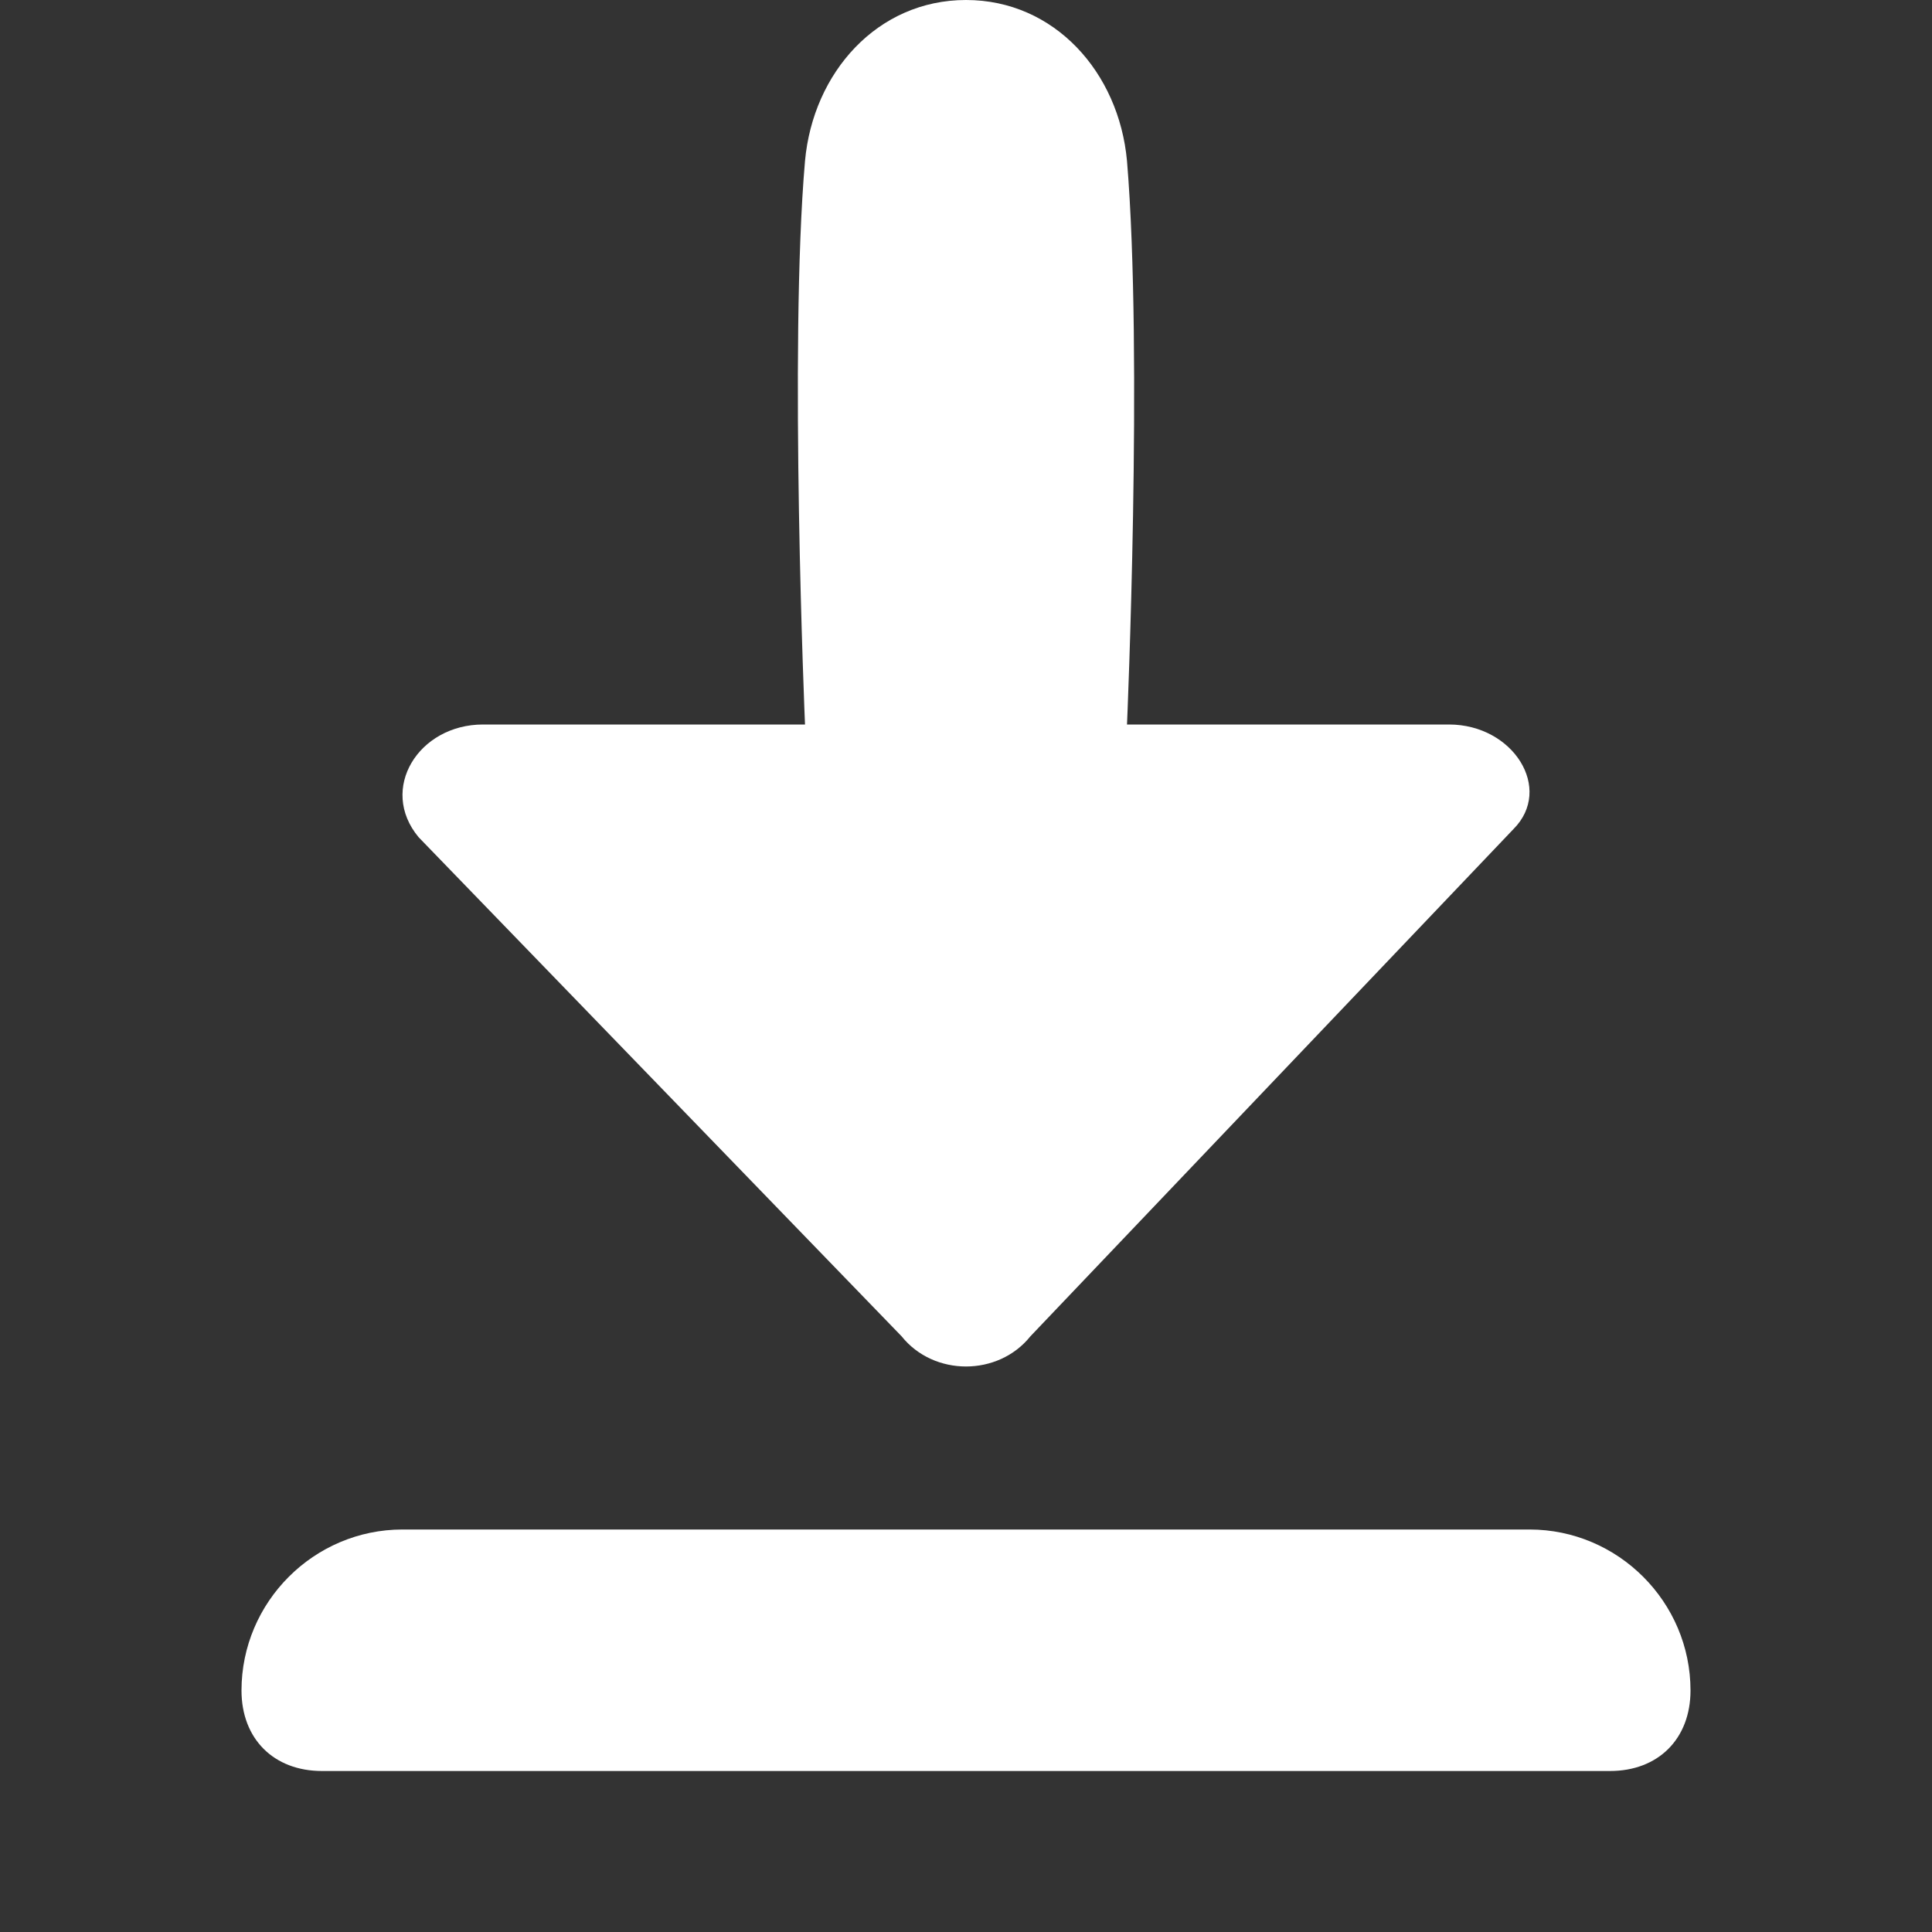 <svg viewBox="0 0 24 24" xml:space="preserve" xmlns="http://www.w3.org/2000/svg" enable-background="new 0 0 24 24"><rect x="0" y="0" width="24" height="24" fill="#333333" stroke="none"/><path d="M11.2 16.6c.4.5 1.2.5 1.6 0l6-6.3c.5-.5 0-1.3-.8-1.3h-4s.2-4.6 0-7c-.1-1.1-.9-2-2-2s-1.9.9-2 2c-.2 2.3 0 7 0 7H6c-.8 0-1.3.8-.8 1.4l6 6.2zM19 19H5c-1.1 0-2 .9-2 2 0 .6.4 1 1 1h16c.6 0 1-.4 1-1 0-1.1-.9-2-2-2z" fill="#ffffff" class="fill-000000"></path></svg>